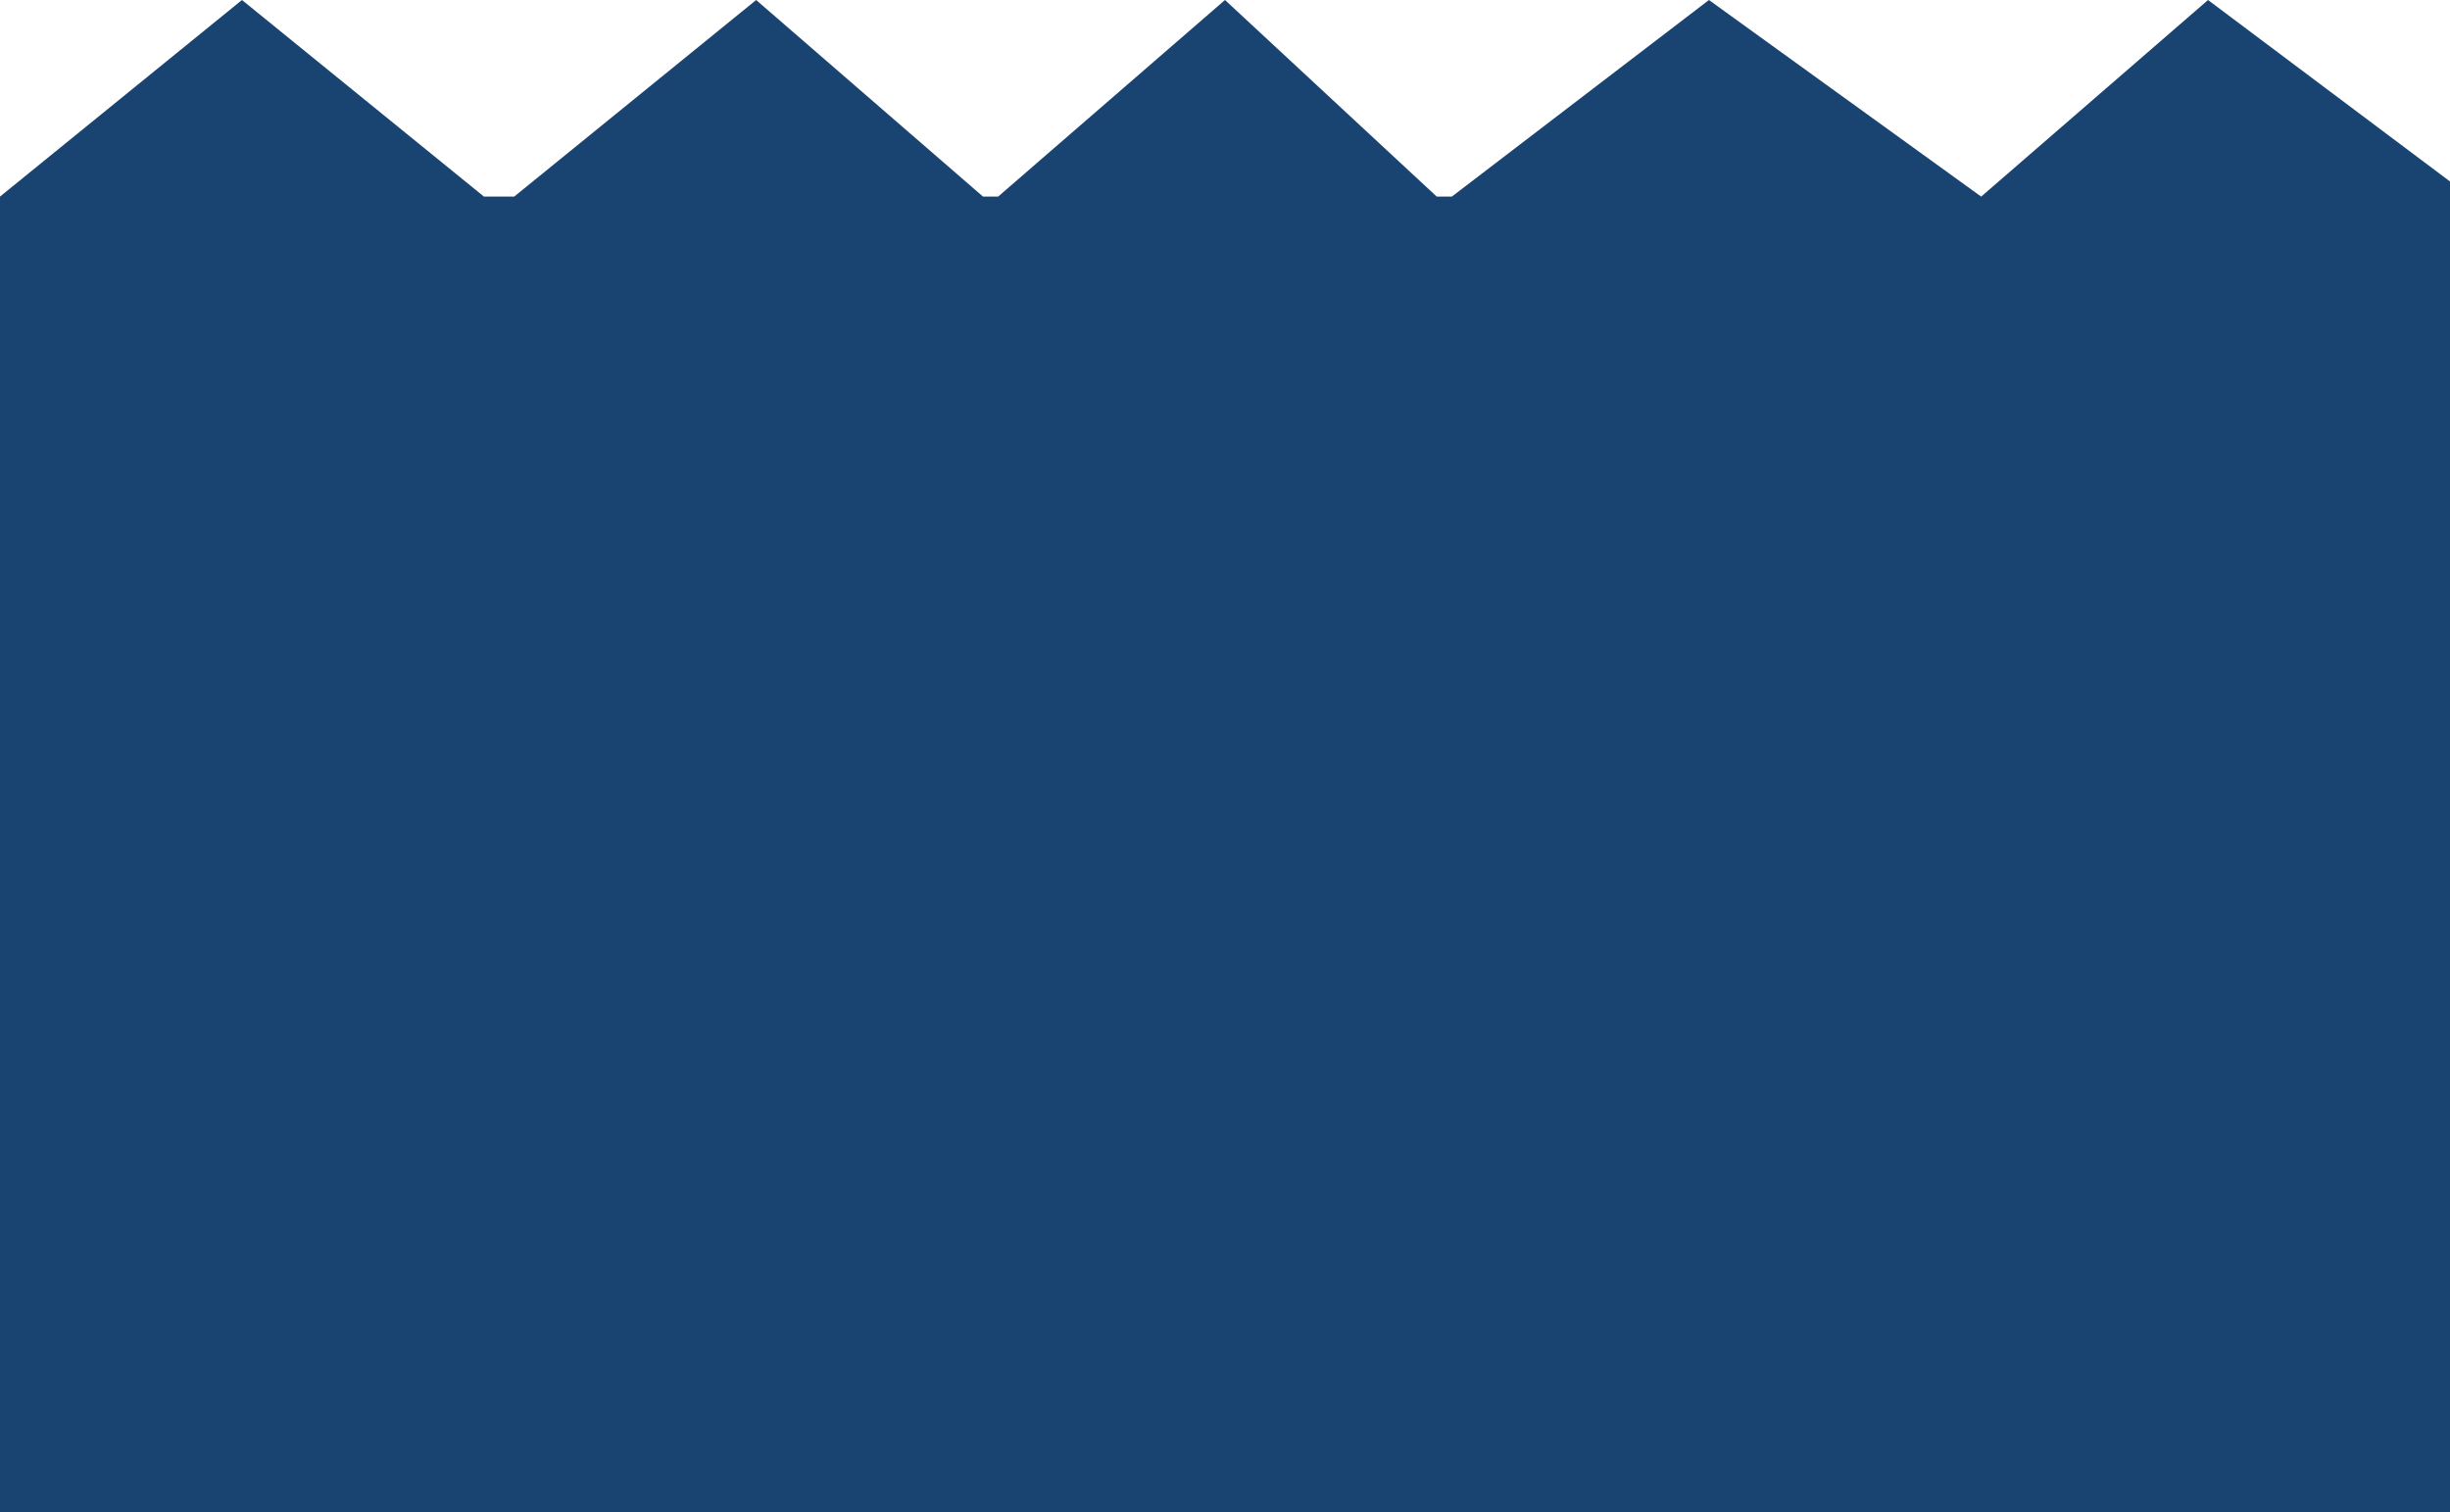 <svg xmlns="http://www.w3.org/2000/svg" viewBox="0 0 162 100">
  <g data-name="Слой 2">
    <g data-name="Слайд 1">
      <path fill="#194472" d="M162 12L146 0l-15 13-18-13-17 13h-1L81 0 66 13h-1L50 0 34 13h-2L16 0 0 13v87h162V12z" data-name="Игровые ватоматы"/>
    </g>
  </g>
</svg>
